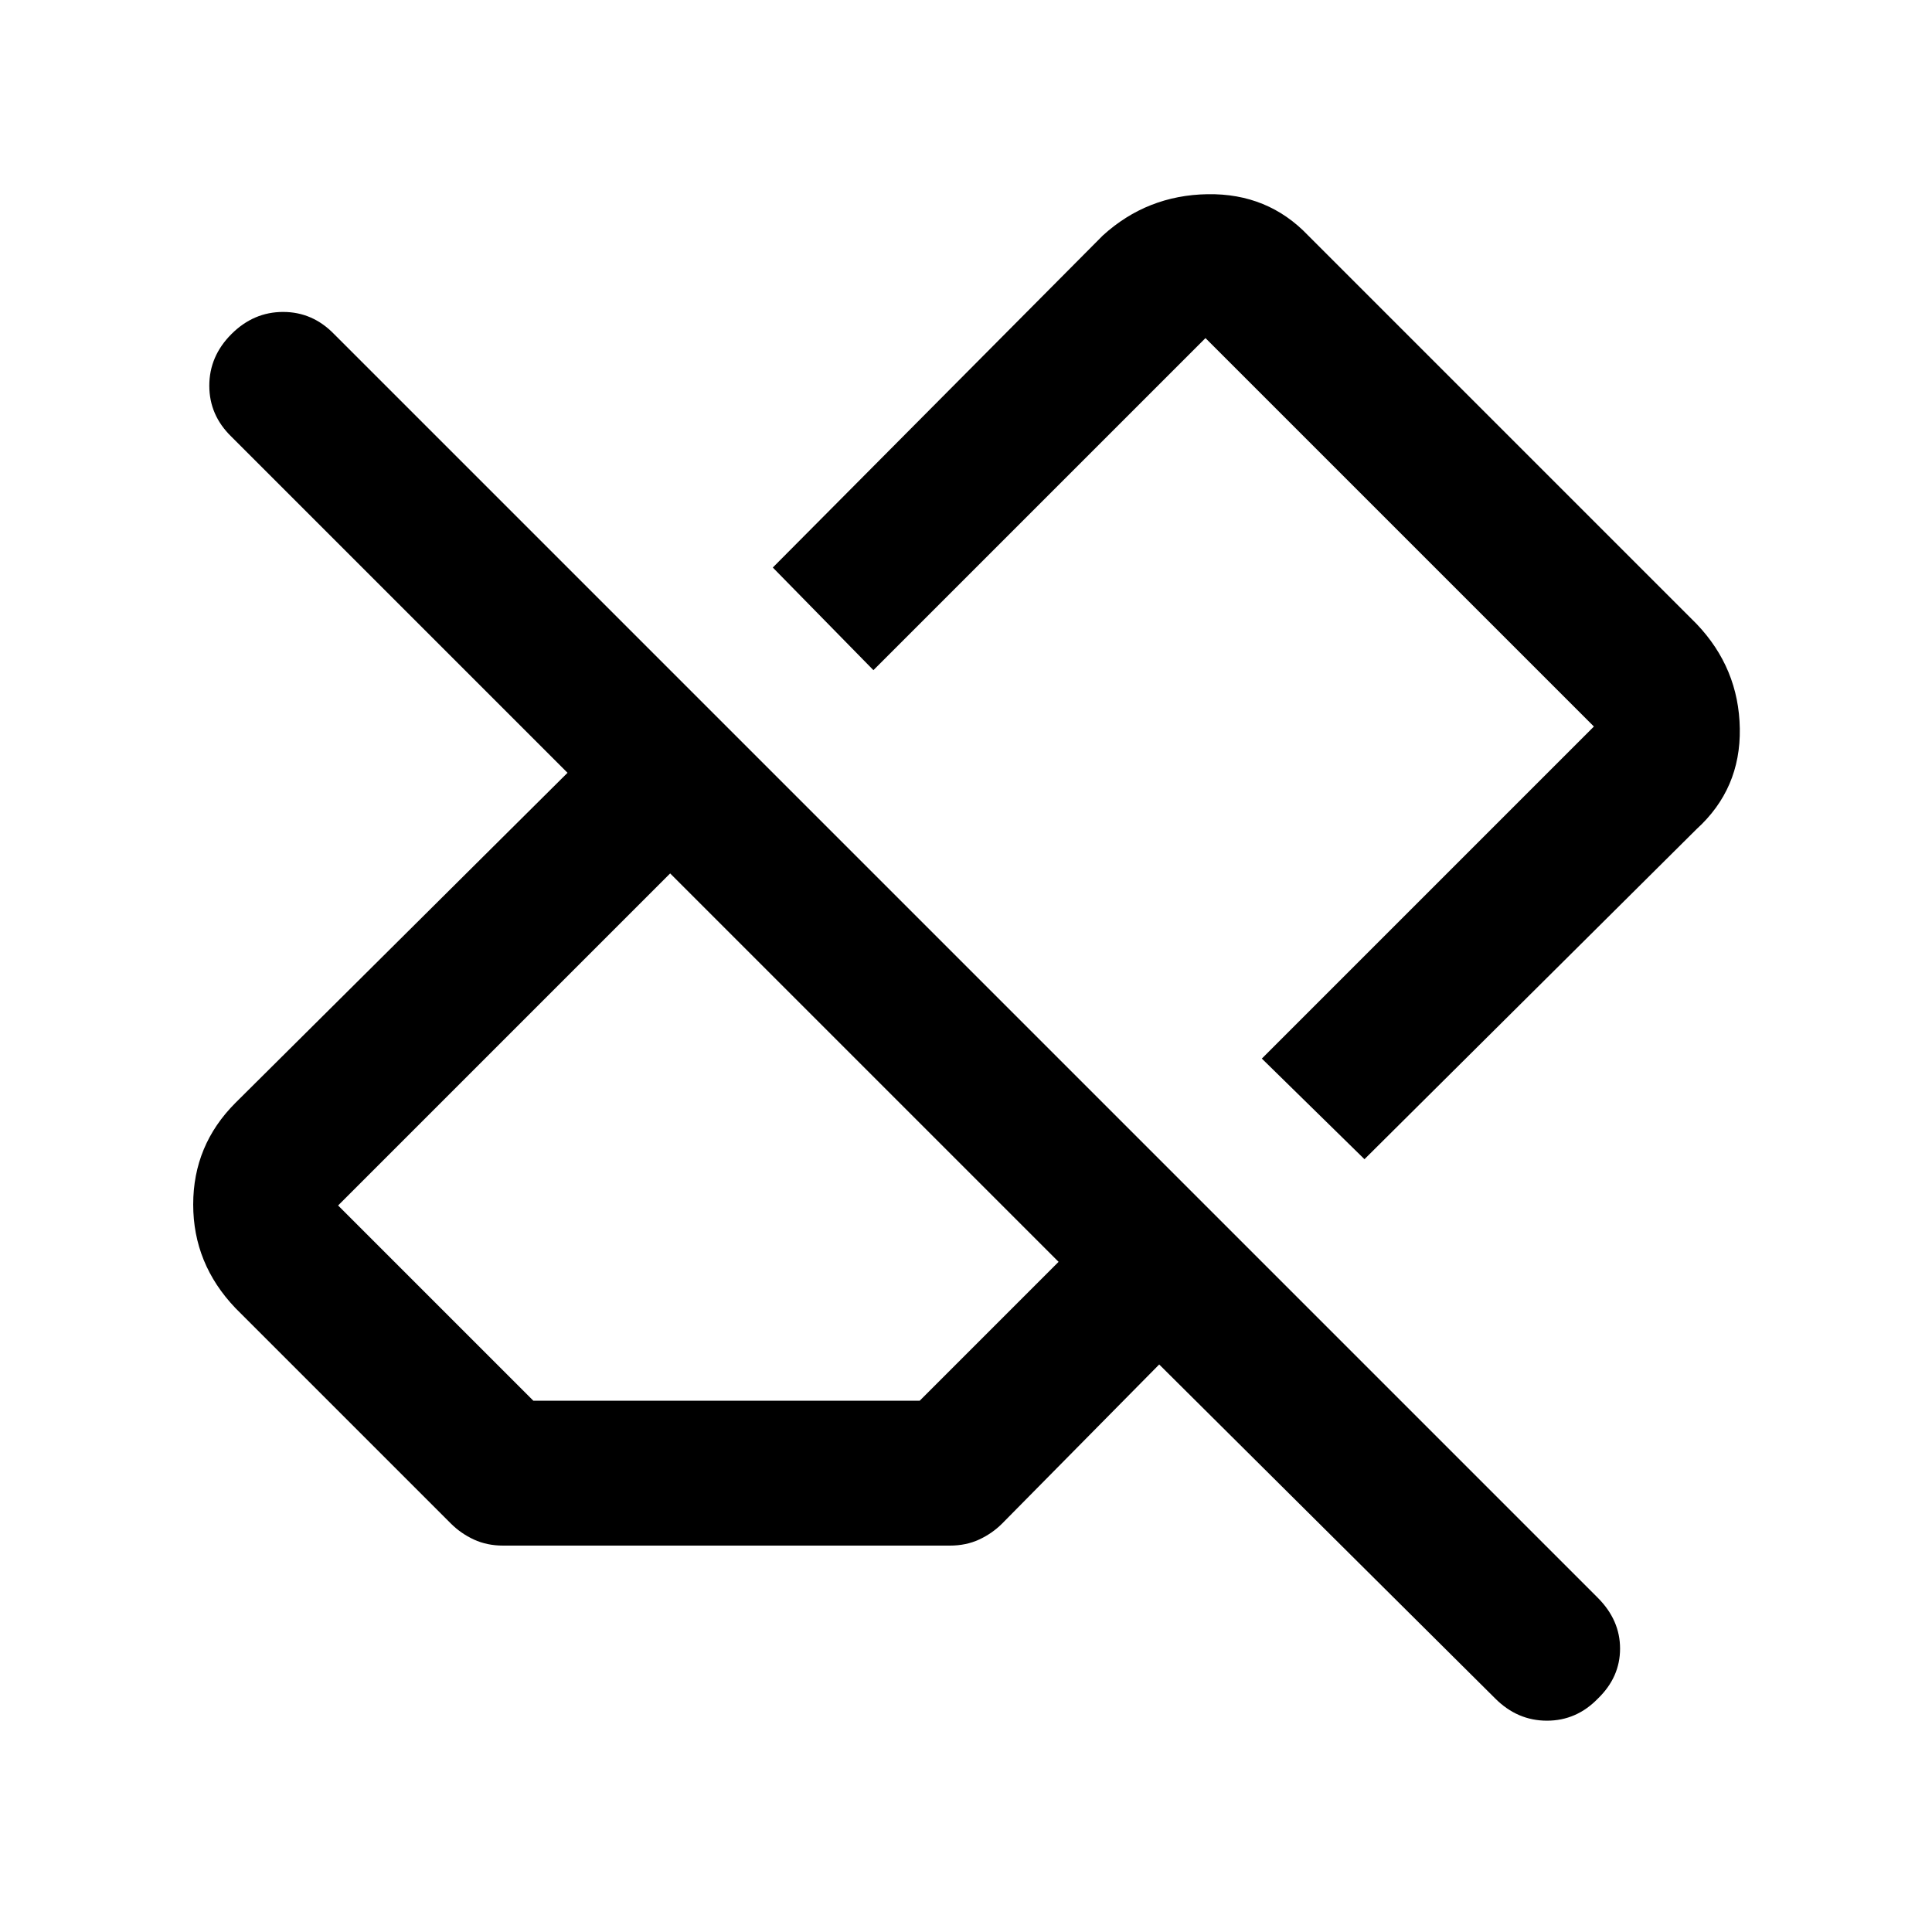 <svg xmlns="http://www.w3.org/2000/svg" height="20" viewBox="0 -960 960 960" width="20"><path d="M743-116 576-282l-78 79q-5 5-11.5 8t-14.5 3H250q-8 0-14.5-3t-11.5-8L117-310q-21-22-21-51.5t21-50.5l165-164-167-167q-11-10.667-11-25.333Q104-783 115-794q11-11 25.667-11 14.666 0 25.333 11l627.919 627.919Q805-155 805-140.818q0 14.182-11 24.818-10.667 11-25.333 11Q754-105 743-116ZM265-264h192l69-69-193-193-165 165 97 97Zm413-120-51-50 165-165-193-193-165 165-50-51 164-165q22-20 52-20.5t50 20.5l193 193q21 22 21.5 52T843-548L678-384ZM530-530ZM430-428Z"/></svg>